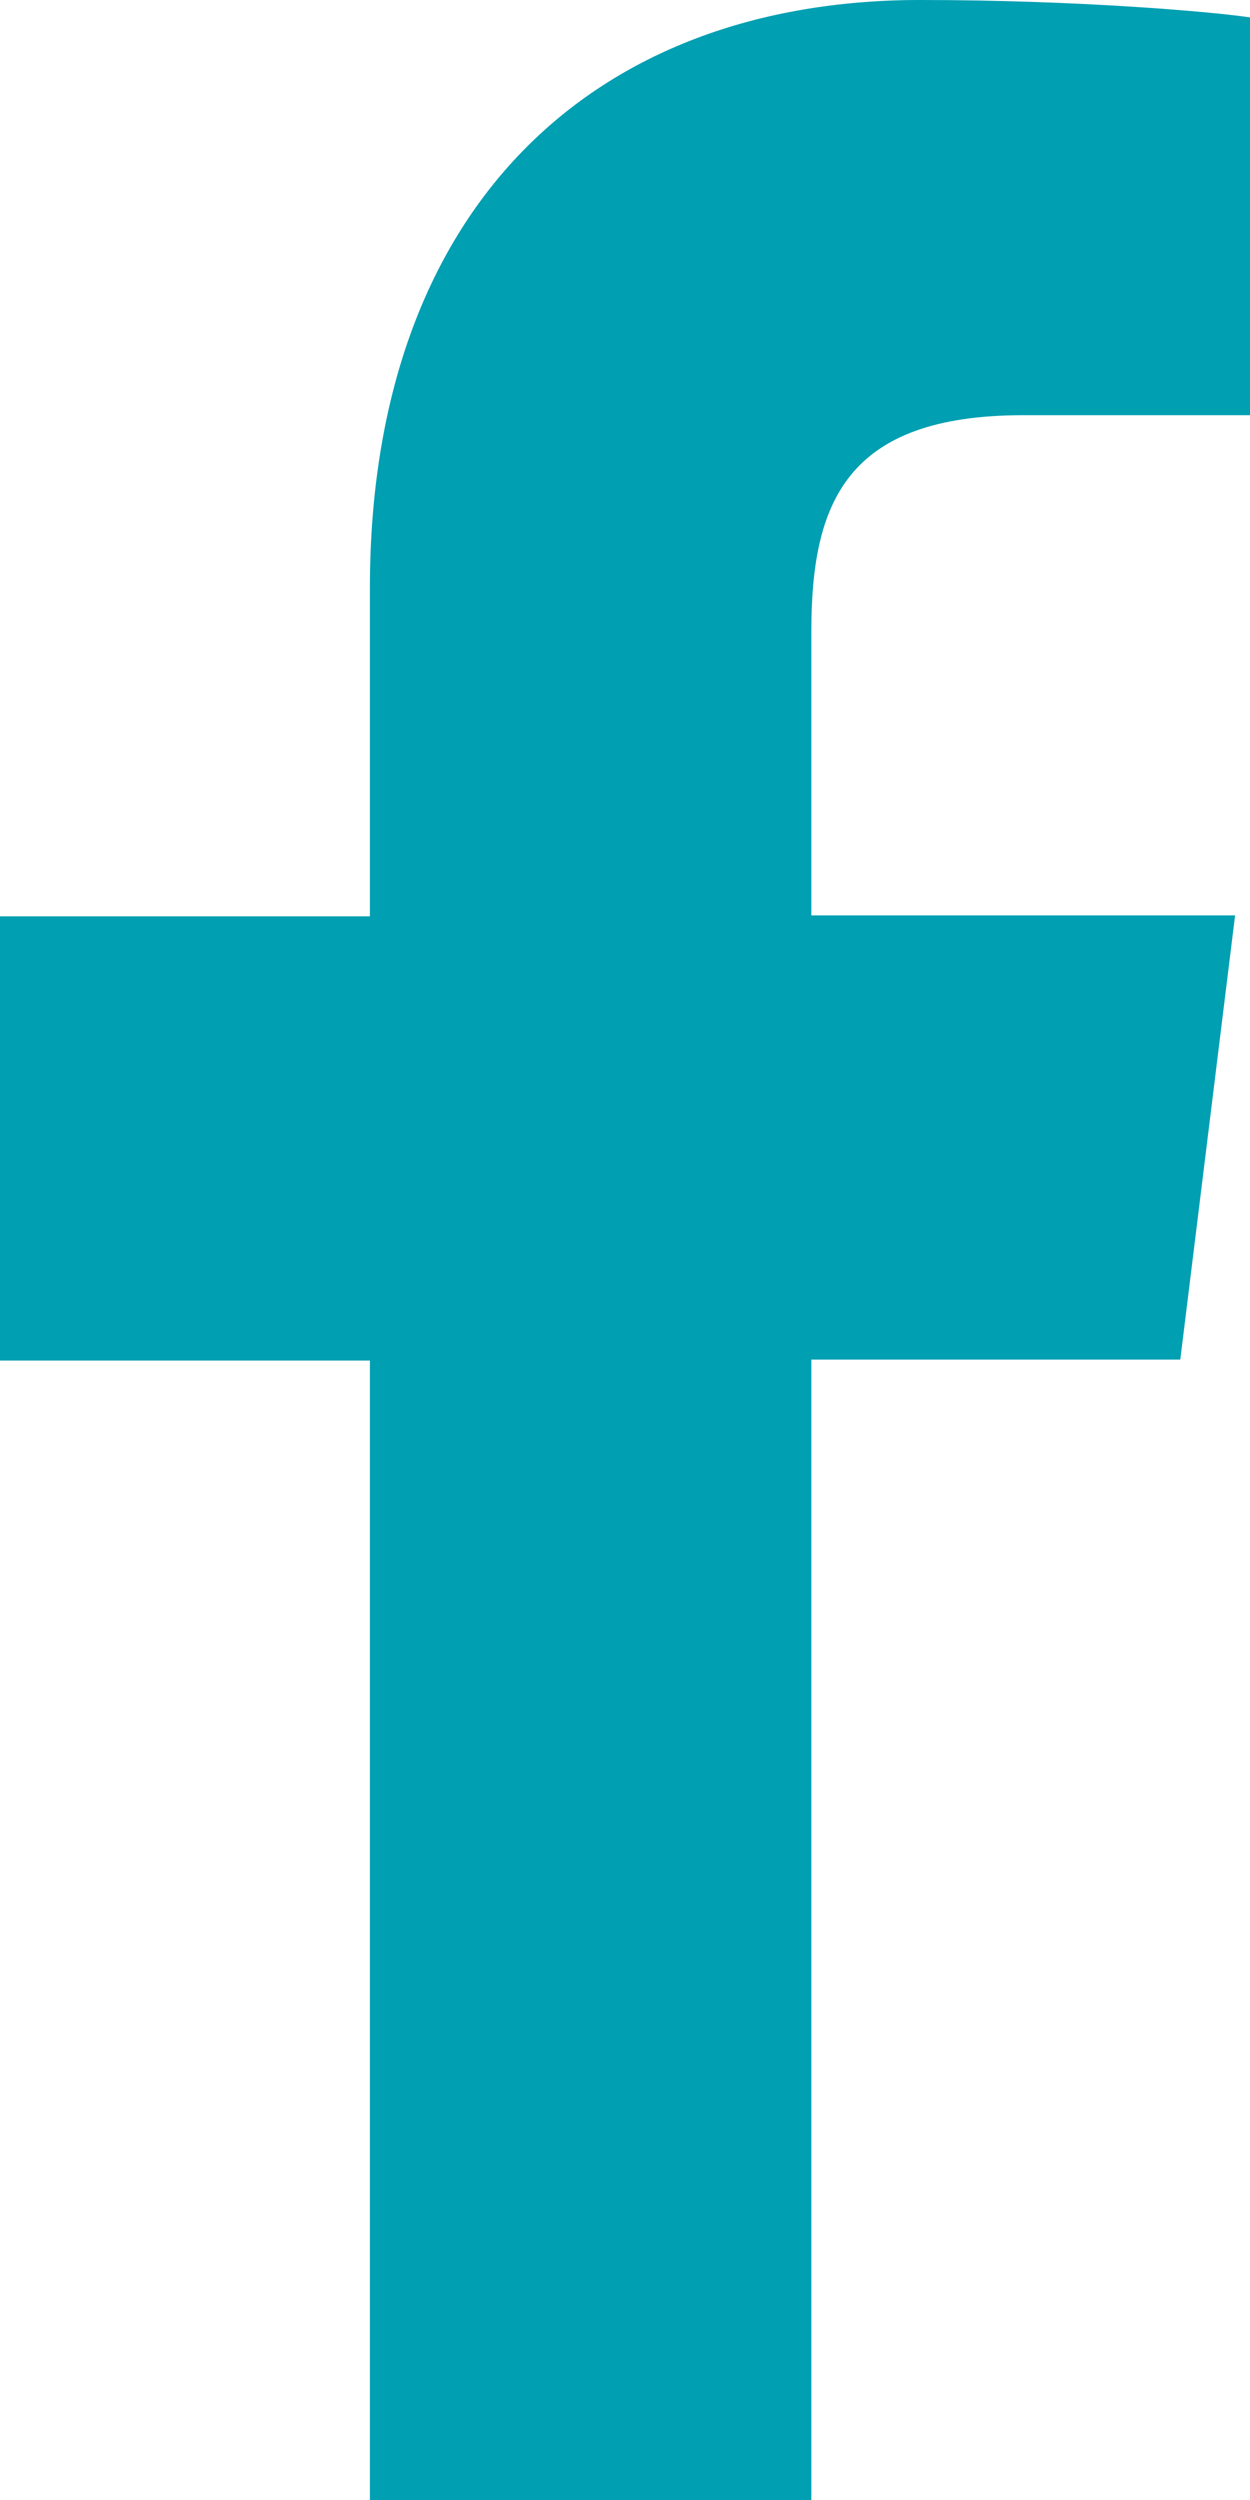 <svg xmlns="http://www.w3.org/2000/svg" width="13" height="26" viewBox="0 0 13 26">
    <path fill="#009FB2" fill-rule="evenodd" d="M8.438 26V14.14h3.837l.57-4.62H8.438V6.568c0-1.336.358-2.25 2.204-2.25H13V.181C12.594.12 11.193 0 9.569 0 6.167 0 3.847 2.16 3.847 6.116V9.53H0v4.62h3.847V26h4.59z"/>
</svg>
